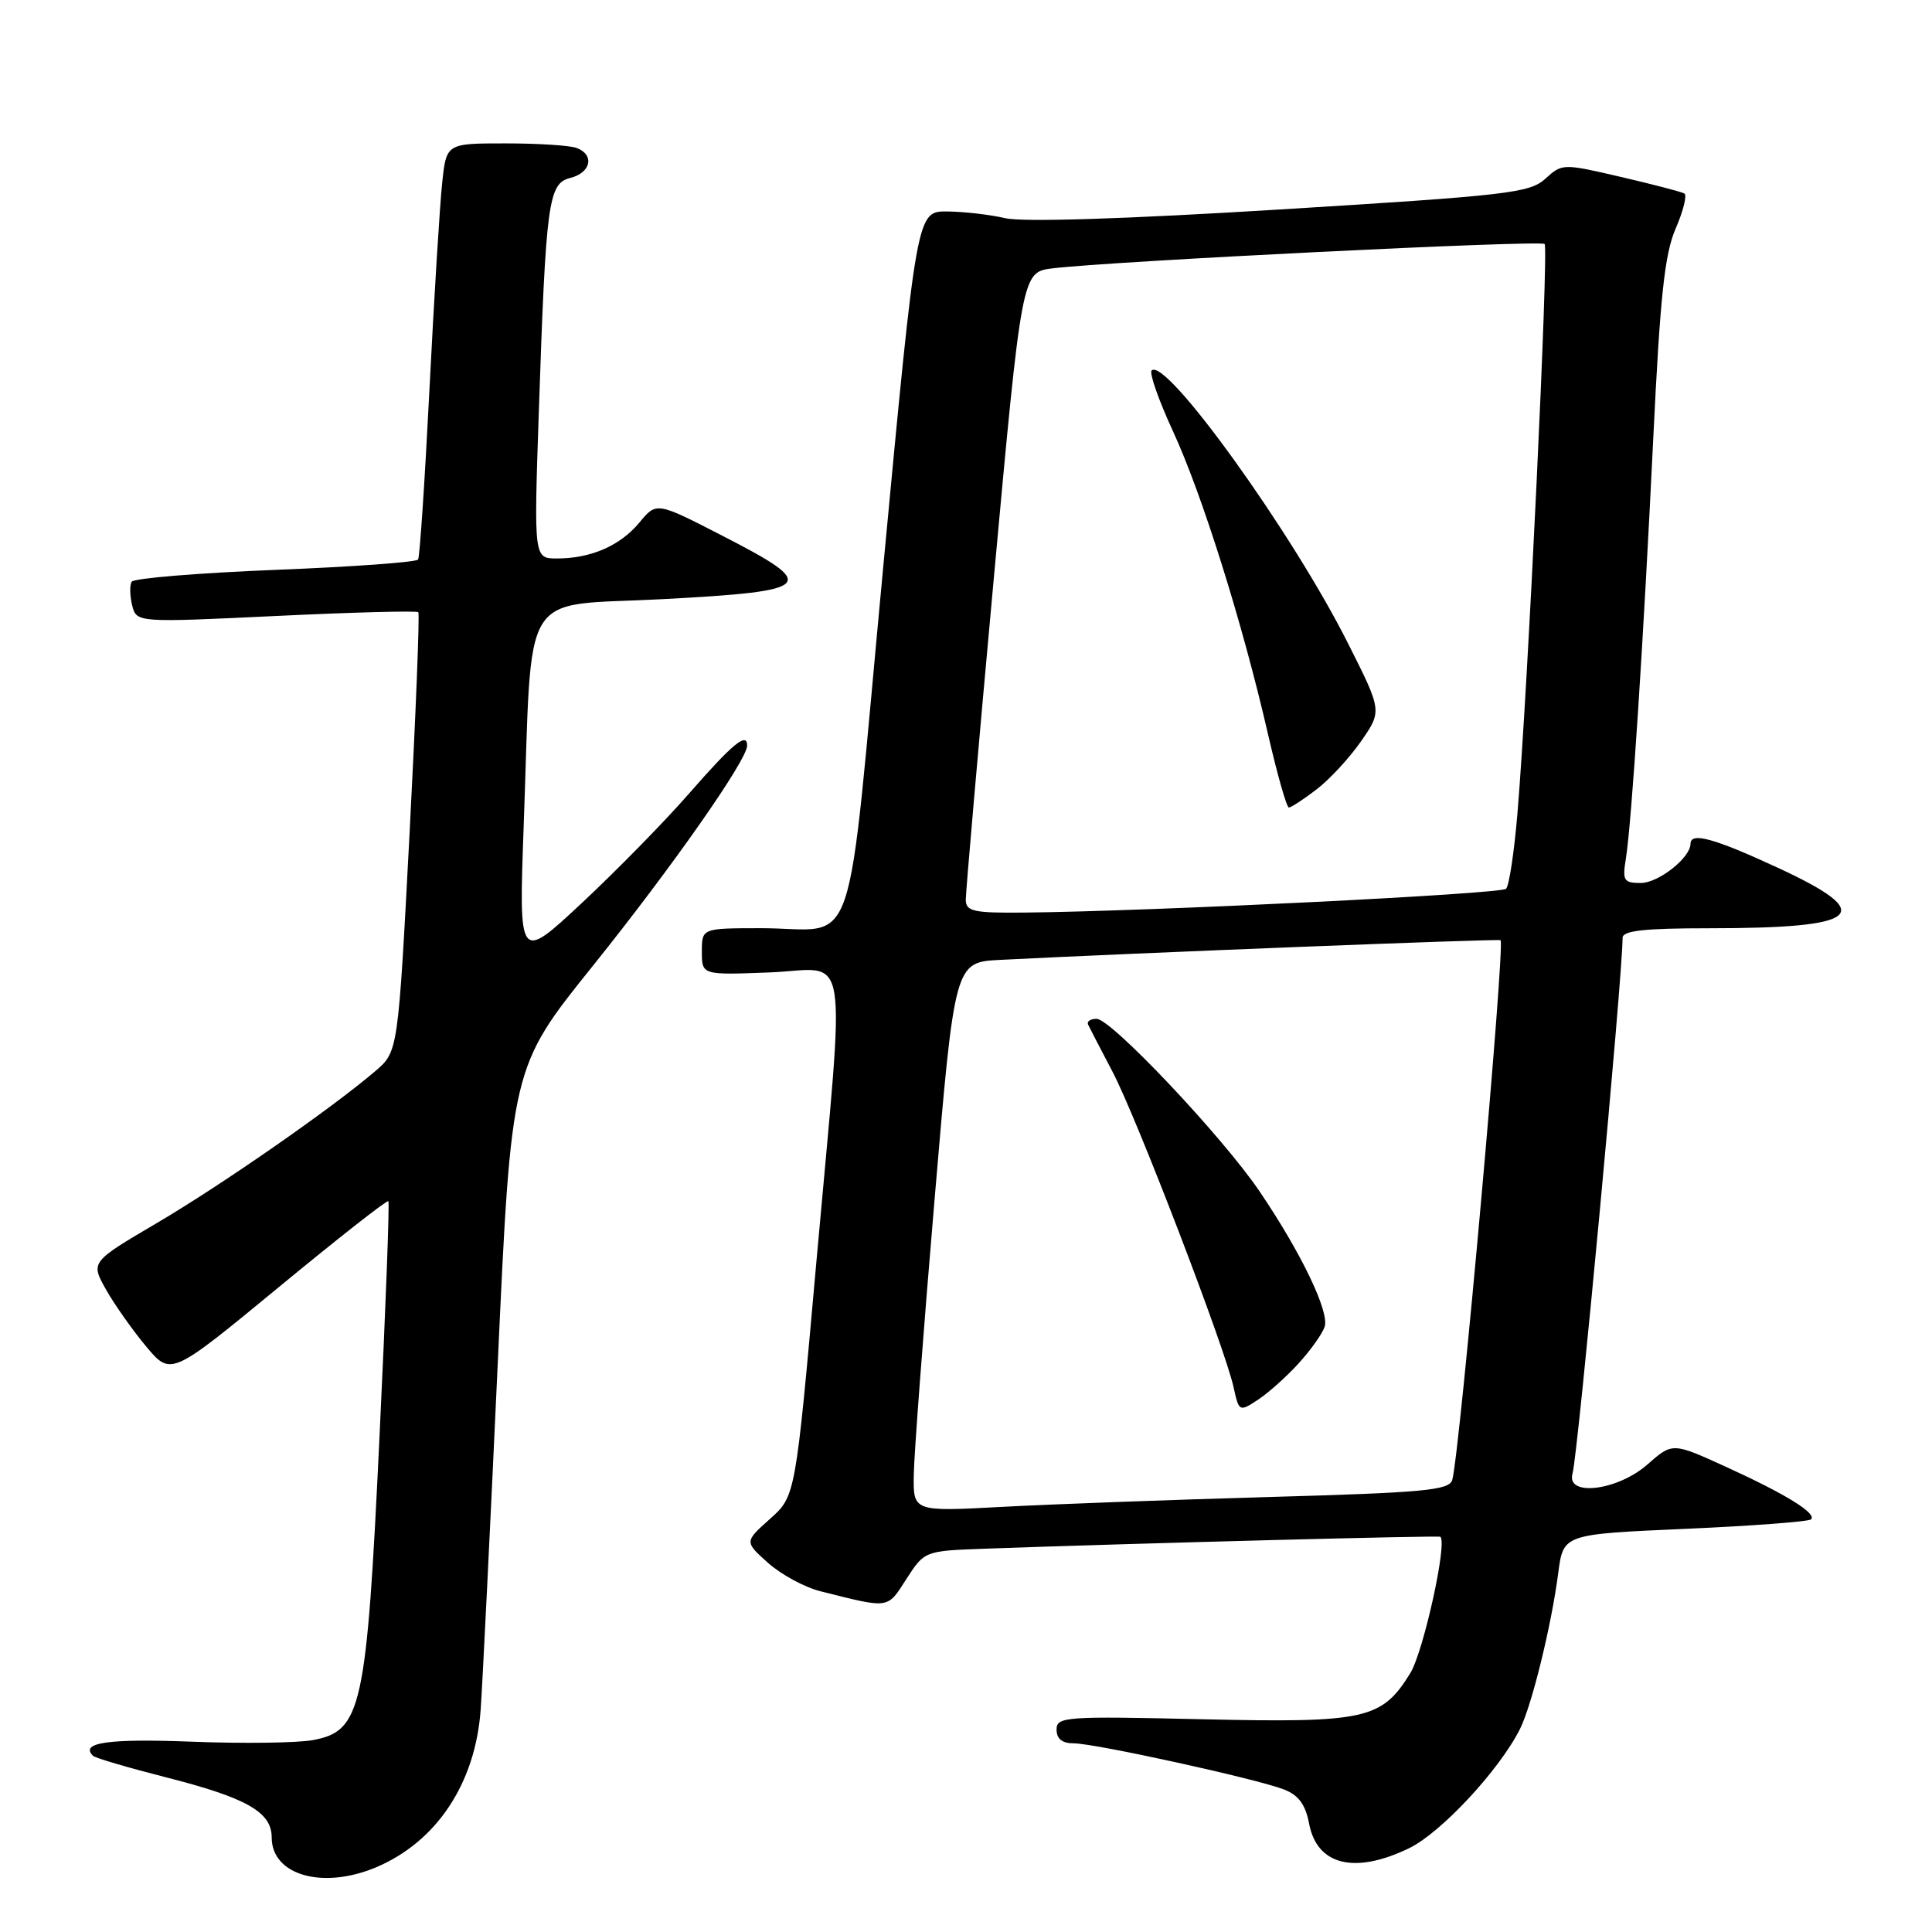 <?xml version="1.0" encoding="UTF-8" standalone="no"?>
<!DOCTYPE svg PUBLIC "-//W3C//DTD SVG 1.1//EN" "http://www.w3.org/Graphics/SVG/1.1/DTD/svg11.dtd" >
<svg xmlns="http://www.w3.org/2000/svg" xmlns:xlink="http://www.w3.org/1999/xlink" version="1.1" viewBox="0 0 256 256">
 <g >
 <path fill="currentColor"
d=" M 49.78 247.45 C 57.83 244.08 63.00 236.31 63.69 226.53 C 63.93 223.21 64.94 202.71 65.94 180.97 C 67.75 141.43 67.75 141.43 78.54 128.00 C 89.06 114.90 99.00 100.70 99.00 98.79 C 99.00 96.95 97.06 98.55 91.30 105.15 C 88.11 108.81 81.73 115.32 77.12 119.63 C 68.74 127.45 68.74 127.45 69.39 109.48 C 70.57 77.20 68.60 80.41 87.83 79.39 C 107.98 78.31 108.63 77.62 95.74 71.00 C 86.99 66.50 86.99 66.50 84.74 69.22 C 82.20 72.30 78.31 74.00 73.81 74.00 C 70.74 74.00 70.74 74.00 71.39 54.75 C 72.34 26.60 72.65 24.30 75.59 23.57 C 78.31 22.88 78.81 20.52 76.42 19.61 C 75.55 19.27 71.31 19.00 66.99 19.00 C 59.14 19.00 59.14 19.00 58.59 24.25 C 58.28 27.14 57.52 39.40 56.91 51.50 C 56.30 63.60 55.62 73.79 55.40 74.14 C 55.19 74.49 46.68 75.11 36.49 75.51 C 26.30 75.92 17.74 76.62 17.45 77.08 C 17.17 77.53 17.20 78.94 17.51 80.20 C 18.09 82.50 18.09 82.50 36.58 81.62 C 46.75 81.13 55.23 80.91 55.43 81.12 C 55.62 81.33 55.10 94.51 54.27 110.42 C 52.75 139.34 52.75 139.34 49.74 141.92 C 43.98 146.85 29.45 156.96 20.75 162.08 C 12.00 167.23 12.00 167.23 14.05 170.88 C 15.18 172.88 17.58 176.28 19.38 178.43 C 22.65 182.33 22.65 182.33 36.91 170.58 C 44.75 164.11 51.29 158.98 51.46 159.16 C 51.63 159.35 51.10 173.45 50.28 190.50 C 48.57 226.44 47.92 229.36 41.48 230.57 C 39.45 230.95 32.20 231.05 25.36 230.78 C 14.33 230.36 10.56 230.90 12.32 232.65 C 12.60 232.94 16.93 234.21 21.94 235.49 C 32.68 238.22 36.00 240.10 36.00 243.47 C 36.00 248.46 42.71 250.40 49.78 247.45 Z  M 186.71 244.90 C 190.95 242.85 198.70 234.51 201.41 229.09 C 202.98 225.95 205.58 215.36 206.48 208.39 C 207.15 203.29 207.15 203.29 223.31 202.58 C 232.19 202.19 239.70 201.62 239.98 201.32 C 240.75 200.52 236.59 197.96 228.65 194.34 C 221.61 191.13 221.61 191.13 218.27 194.07 C 214.31 197.54 207.47 198.36 208.37 195.25 C 209.08 192.79 215.00 129.42 215.00 124.27 C 215.00 123.32 217.87 123.00 226.38 123.00 C 246.78 123.00 248.89 121.13 235.48 114.94 C 227.09 111.06 224.00 110.22 224.00 111.81 C 224.00 113.65 219.75 117.00 217.42 117.00 C 215.15 117.00 214.96 116.69 215.44 113.75 C 216.20 109.01 217.77 84.93 219.07 58.00 C 219.98 39.23 220.57 33.65 222.04 30.27 C 223.05 27.94 223.56 25.86 223.19 25.64 C 222.81 25.42 219.02 24.43 214.76 23.44 C 207.08 21.65 206.99 21.66 204.76 23.69 C 202.69 25.57 199.79 25.90 169.70 27.75 C 149.08 29.02 135.52 29.45 133.20 28.91 C 131.16 28.43 127.69 28.04 125.48 28.02 C 121.47 28.00 121.47 28.00 117.05 74.93 C 111.99 128.70 113.93 122.96 100.75 122.99 C 93.00 123.00 93.00 123.00 93.00 126.10 C 93.00 129.20 93.00 129.20 102.00 128.85 C 112.75 128.43 112.04 123.97 108.16 167.37 C 105.41 198.25 105.41 198.25 102.02 201.27 C 98.64 204.29 98.64 204.29 101.78 207.10 C 103.51 208.64 106.63 210.33 108.71 210.85 C 117.96 213.17 117.52 213.23 120.10 209.23 C 122.51 205.50 122.51 205.50 130.51 205.21 C 150.50 204.49 190.53 203.45 190.84 203.63 C 191.84 204.25 188.62 218.88 186.86 221.72 C 183.08 227.83 180.96 228.30 159.31 227.81 C 141.15 227.39 140.00 227.47 140.00 229.18 C 140.00 230.40 140.74 231.00 142.26 231.00 C 145.09 231.00 166.58 235.72 170.15 237.12 C 172.07 237.87 172.99 239.13 173.46 241.63 C 174.50 247.16 179.49 248.39 186.71 244.90 Z  M 121.08 195.40 C 121.12 192.71 122.36 176.32 123.83 159.00 C 126.50 127.50 126.50 127.50 132.50 127.19 C 150.79 126.26 198.55 124.38 198.83 124.58 C 199.47 125.05 193.42 192.73 192.43 196.10 C 192.03 197.47 188.72 197.78 168.23 198.36 C 155.18 198.73 139.21 199.32 132.75 199.67 C 121.00 200.30 121.00 200.30 121.08 195.40 Z  M 172.06 180.67 C 173.65 178.93 175.21 176.74 175.52 175.81 C 176.19 173.85 172.39 165.96 166.89 157.85 C 161.98 150.61 147.24 135.00 145.31 135.00 C 144.50 135.00 143.99 135.34 144.17 135.75 C 144.36 136.16 145.82 138.97 147.41 142.00 C 150.58 148.01 162.31 178.57 163.46 183.83 C 164.17 187.07 164.22 187.09 166.68 185.48 C 168.05 184.58 170.47 182.42 172.06 180.67 Z  M 127.97 119.25 C 127.96 118.29 129.62 99.18 131.67 76.78 C 135.40 36.06 135.40 36.06 139.45 35.56 C 147.19 34.61 204.12 31.79 204.67 32.33 C 205.23 32.90 202.45 91.39 201.07 107.77 C 200.64 112.87 199.97 117.37 199.56 117.77 C 198.87 118.46 152.38 120.76 135.75 120.92 C 129.02 120.99 128.00 120.77 127.97 119.25 Z  M 174.44 104.61 C 176.16 103.30 178.82 100.42 180.35 98.22 C 183.13 94.21 183.13 94.21 178.65 85.31 C 171.28 70.62 154.48 47.27 152.60 49.09 C 152.26 49.42 153.53 53.03 155.42 57.13 C 159.28 65.48 164.65 82.59 168.01 97.25 C 169.24 102.61 170.49 107.00 170.78 107.00 C 171.07 107.00 172.72 105.93 174.44 104.61 Z "/>
</g>
</svg>